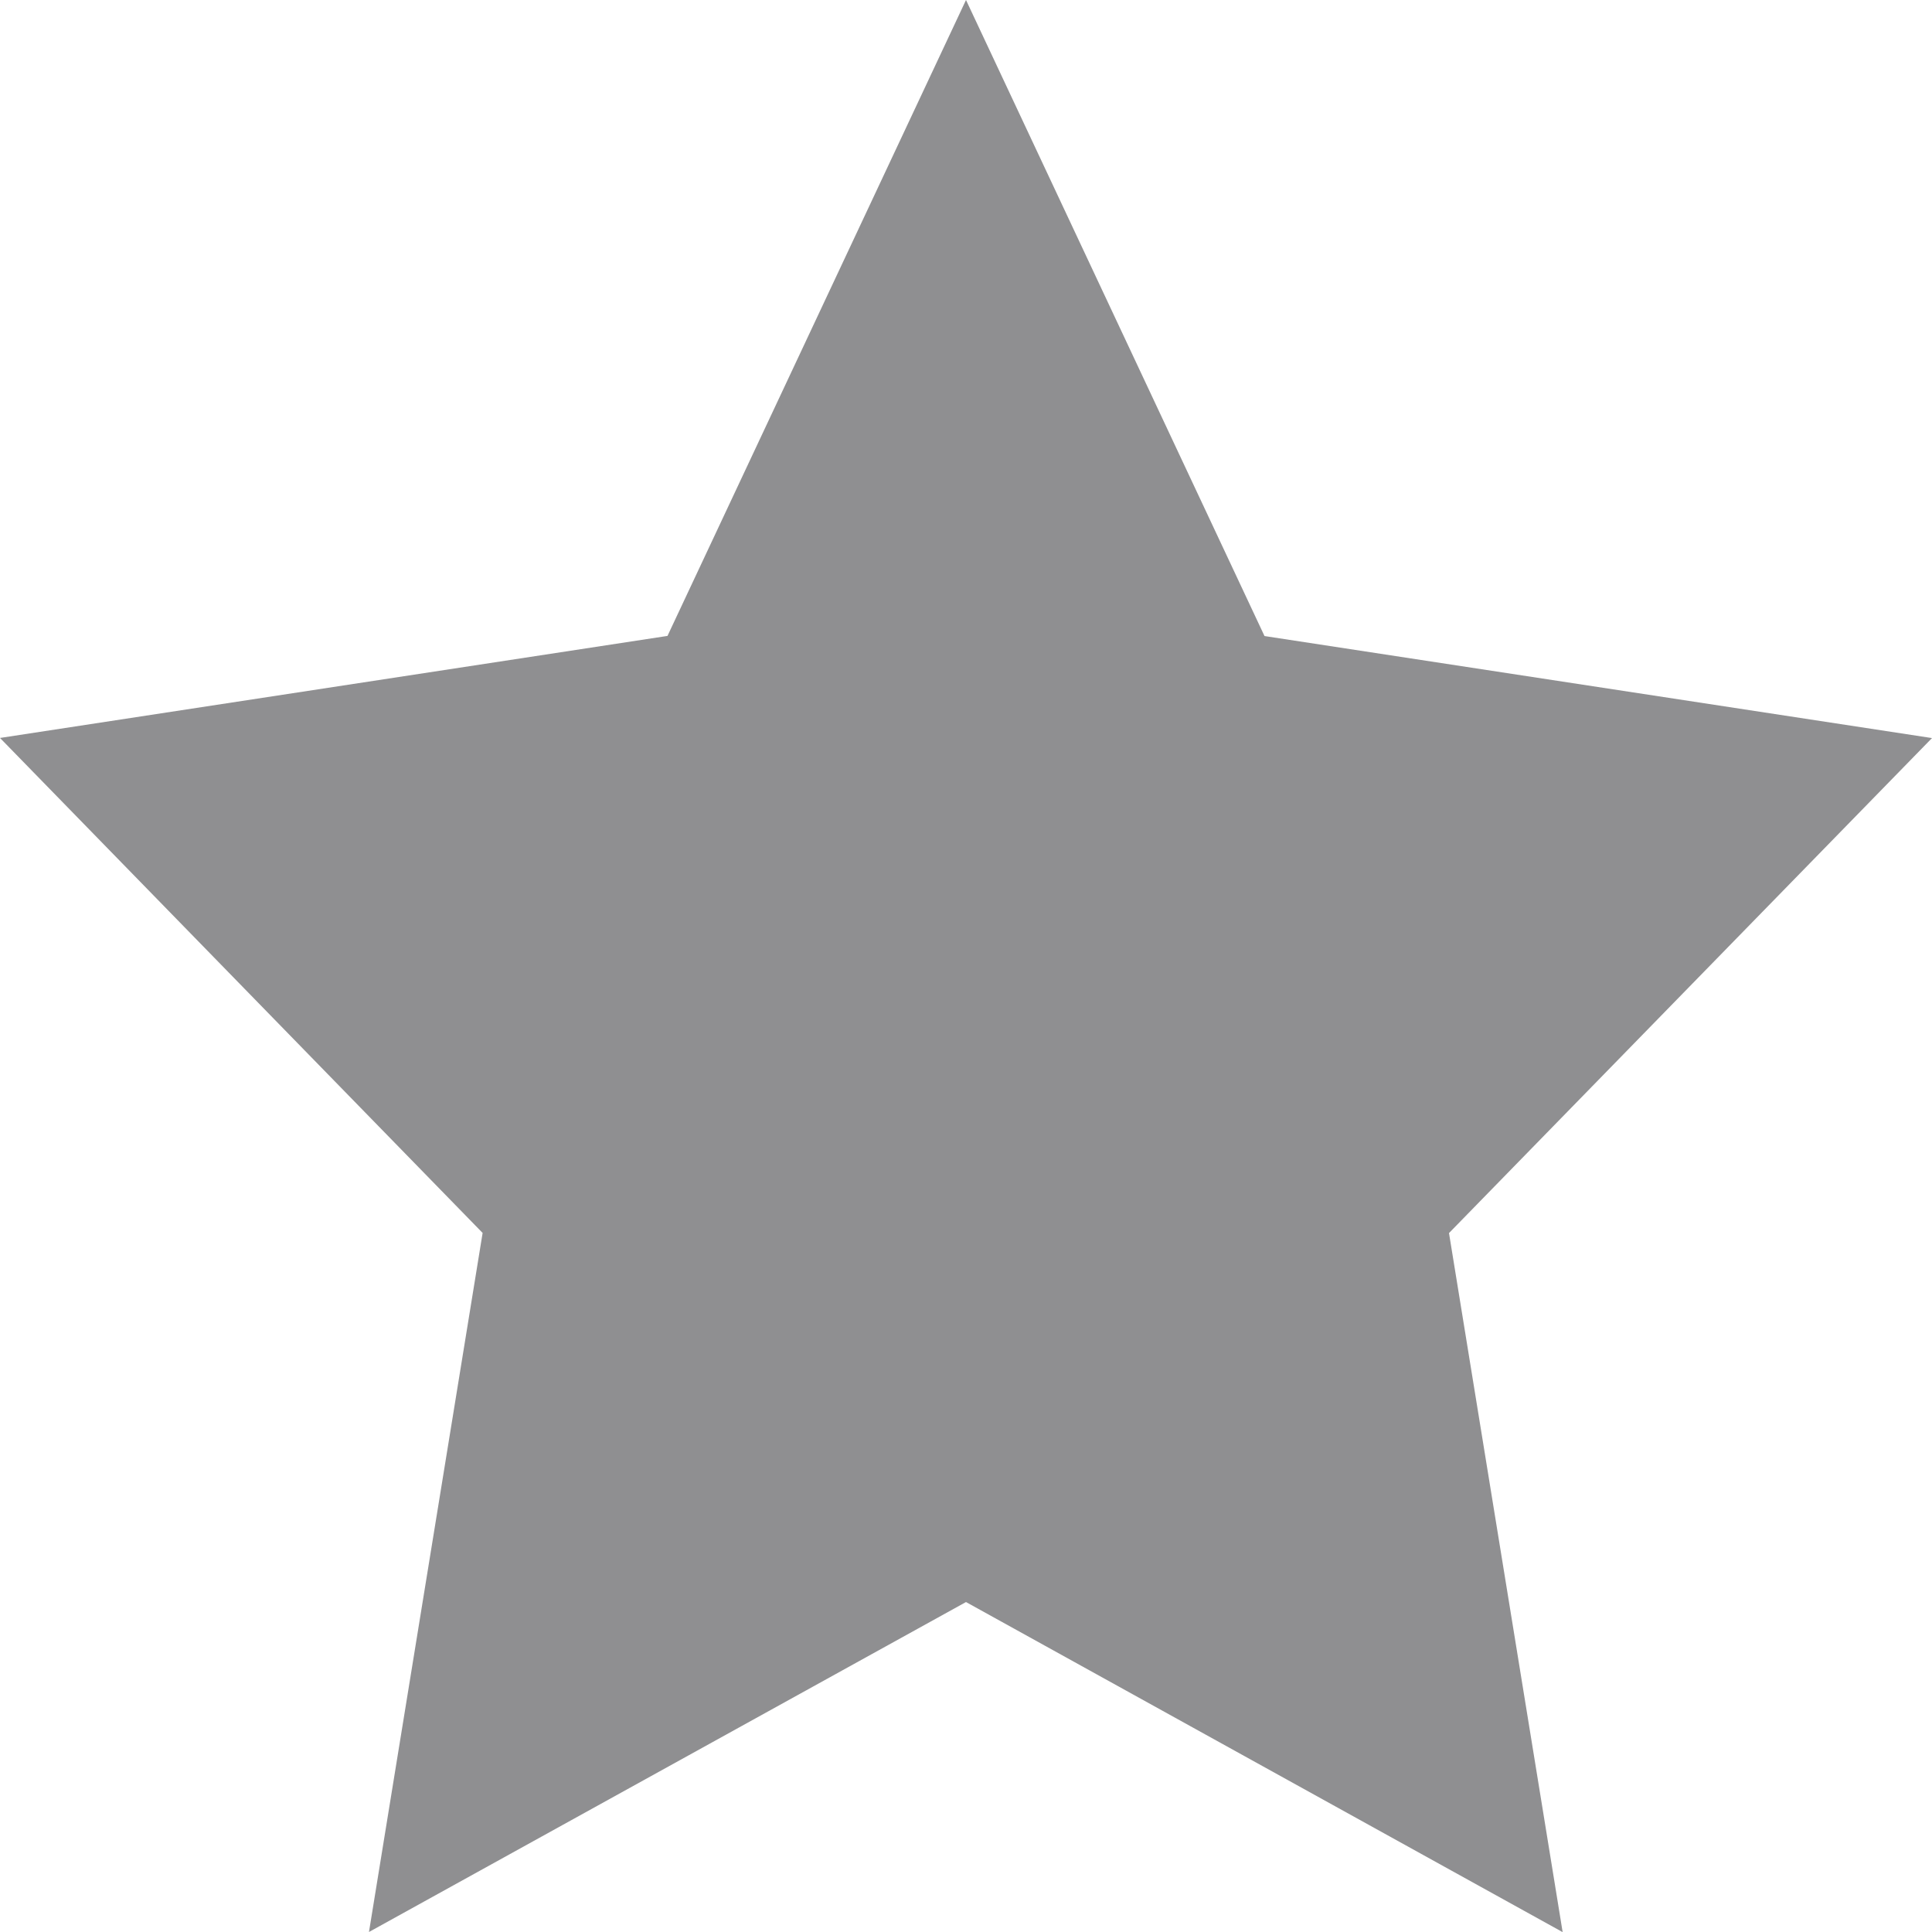 <svg xmlns="http://www.w3.org/2000/svg" width="15.3" height="15.3" viewBox="0 0 15.3 15.3">
  <path id="Star_Copy" data-name="Star Copy" d="M7.993,12.687,3.265,15.3l.9-5.536L.343,5.844l5.286-.808L7.993,0l2.364,5.037,5.286.808-3.825,3.92.9,5.536Z" transform="translate(-0.343)" fill="#8f8f91"/>
</svg>
